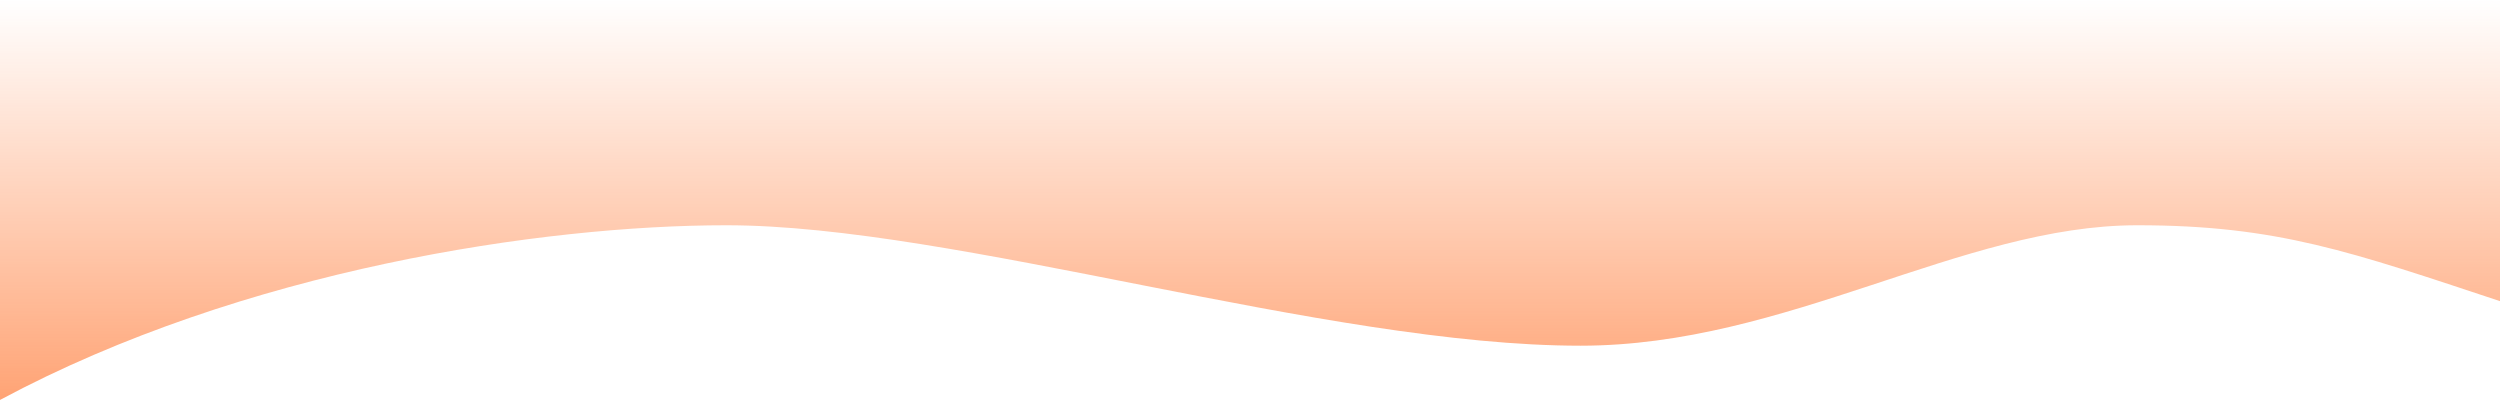 <svg width="1919" height="307" viewBox="0 0 1919 307" fill="none" xmlns="http://www.w3.org/2000/svg">
<path d="M1920 0H0V307C186.841 206.784 416.86 172.908 557.516 172.908C733.337 172.908 1017.86 265.361 1213.21 265.361C1371.5 265.361 1505.74 172.908 1640.49 172.908C1748.29 172.908 1804.79 193.375 1920 231.485V0Z" fill="url(#paint0_linear_383_3572)"/>
<defs>
<linearGradient id="paint0_linear_383_3572" x1="960" y1="0" x2="960" y2="440.226" gradientUnits="userSpaceOnUse">
<stop stop-color="#FF5600" stop-opacity="0"/>
<stop offset="0.771" stop-color="#FF5600" stop-opacity="0.6"/>
<stop offset="1" stop-color="#FF5600" stop-opacity="0.6"/>
</linearGradient>
</defs>
</svg>
